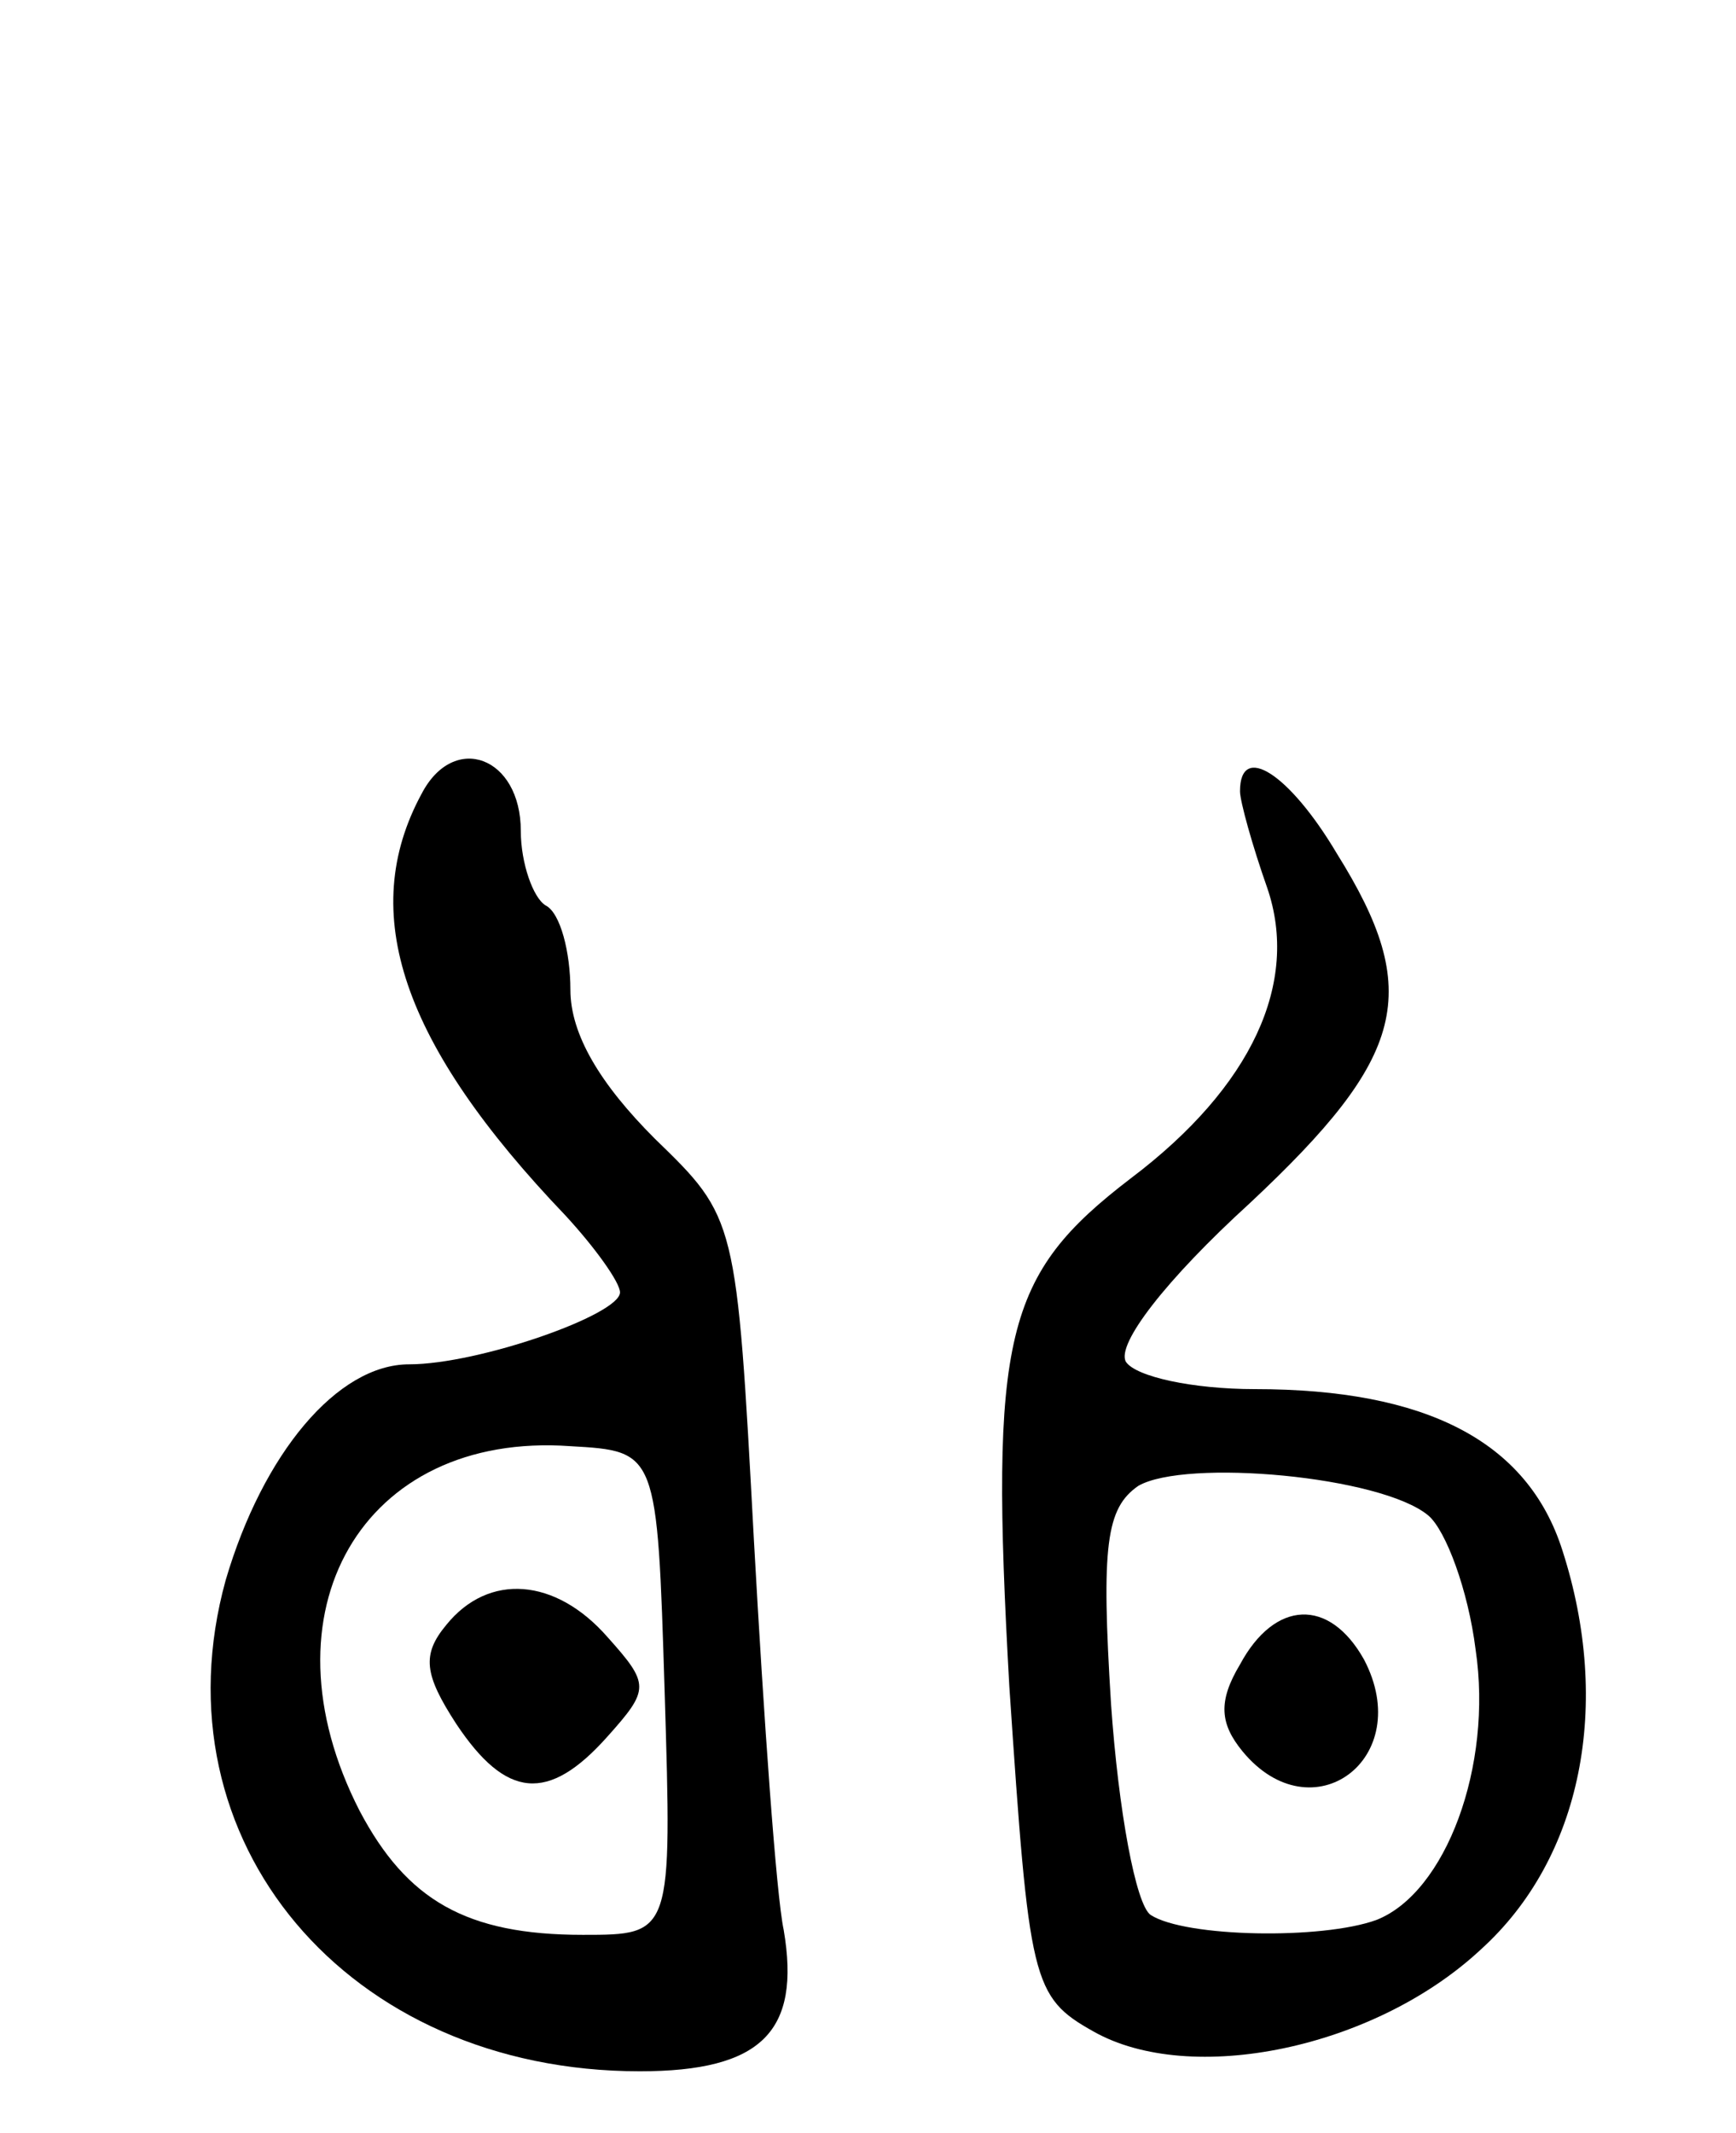 <svg version="1.0" xmlns="http://www.w3.org/2000/svg"
 width="70pt" height="86pt" viewBox="0 0 70 86"
 preserveAspectRatio="xMidYMid meet">
<g transform="translate(0,86) scale(0.1,-0.1)"
fill="#000000" stroke="none">
<path d="M170 540 c-26 -48 -8 -101 58 -170 12 -13 22 -27 22 -31 0 -9 -57
-29 -85 -29 -29 0 -59 -36 -74 -87 -29 -105 49 -198 167 -198 49 0 65 16 58
57 -3 14 -8 85 -12 157 -7 130 -7 130 -40 162 -22 22 -34 42 -34 60 0 15 -4
31 -10 34 -5 3 -10 17 -10 30 0 30 -27 40 -40 15z m98 -362 c3 -98 3 -98 -33
-98 -47 0 -71 14 -90 50 -41 80 1 153 85 147 35 -2 35 -2 38 -99z"/>
<path d="M180 205 c-10 -12 -9 -20 4 -40 20 -30 37 -32 61 -5 17 19 17 21 0
40 -21 24 -48 26 -65 5z"/>
<path d="M500 541 c0 -4 5 -22 11 -39 13 -38 -6 -80 -55 -117 -51 -39 -57 -63
-49 -205 8 -119 9 -125 34 -139 39 -22 113 -7 156 33 41 37 53 99 33 161 -14
44 -55 65 -124 65 -25 0 -48 5 -52 11 -4 7 16 33 50 64 63 59 70 85 35 141
-19 32 -39 45 -39 25z m76 -292 c7 -6 16 -30 19 -54 7 -47 -12 -98 -40 -109
-22 -8 -77 -7 -91 2 -6 4 -13 42 -16 85 -4 64 -2 79 11 88 19 11 98 4 117 -12z"/>
<path d="M500 189 c-9 -15 -8 -24 1 -35 28 -34 70 -3 49 37 -14 25 -36 24 -50
-2z"/>
</g>
</svg>
